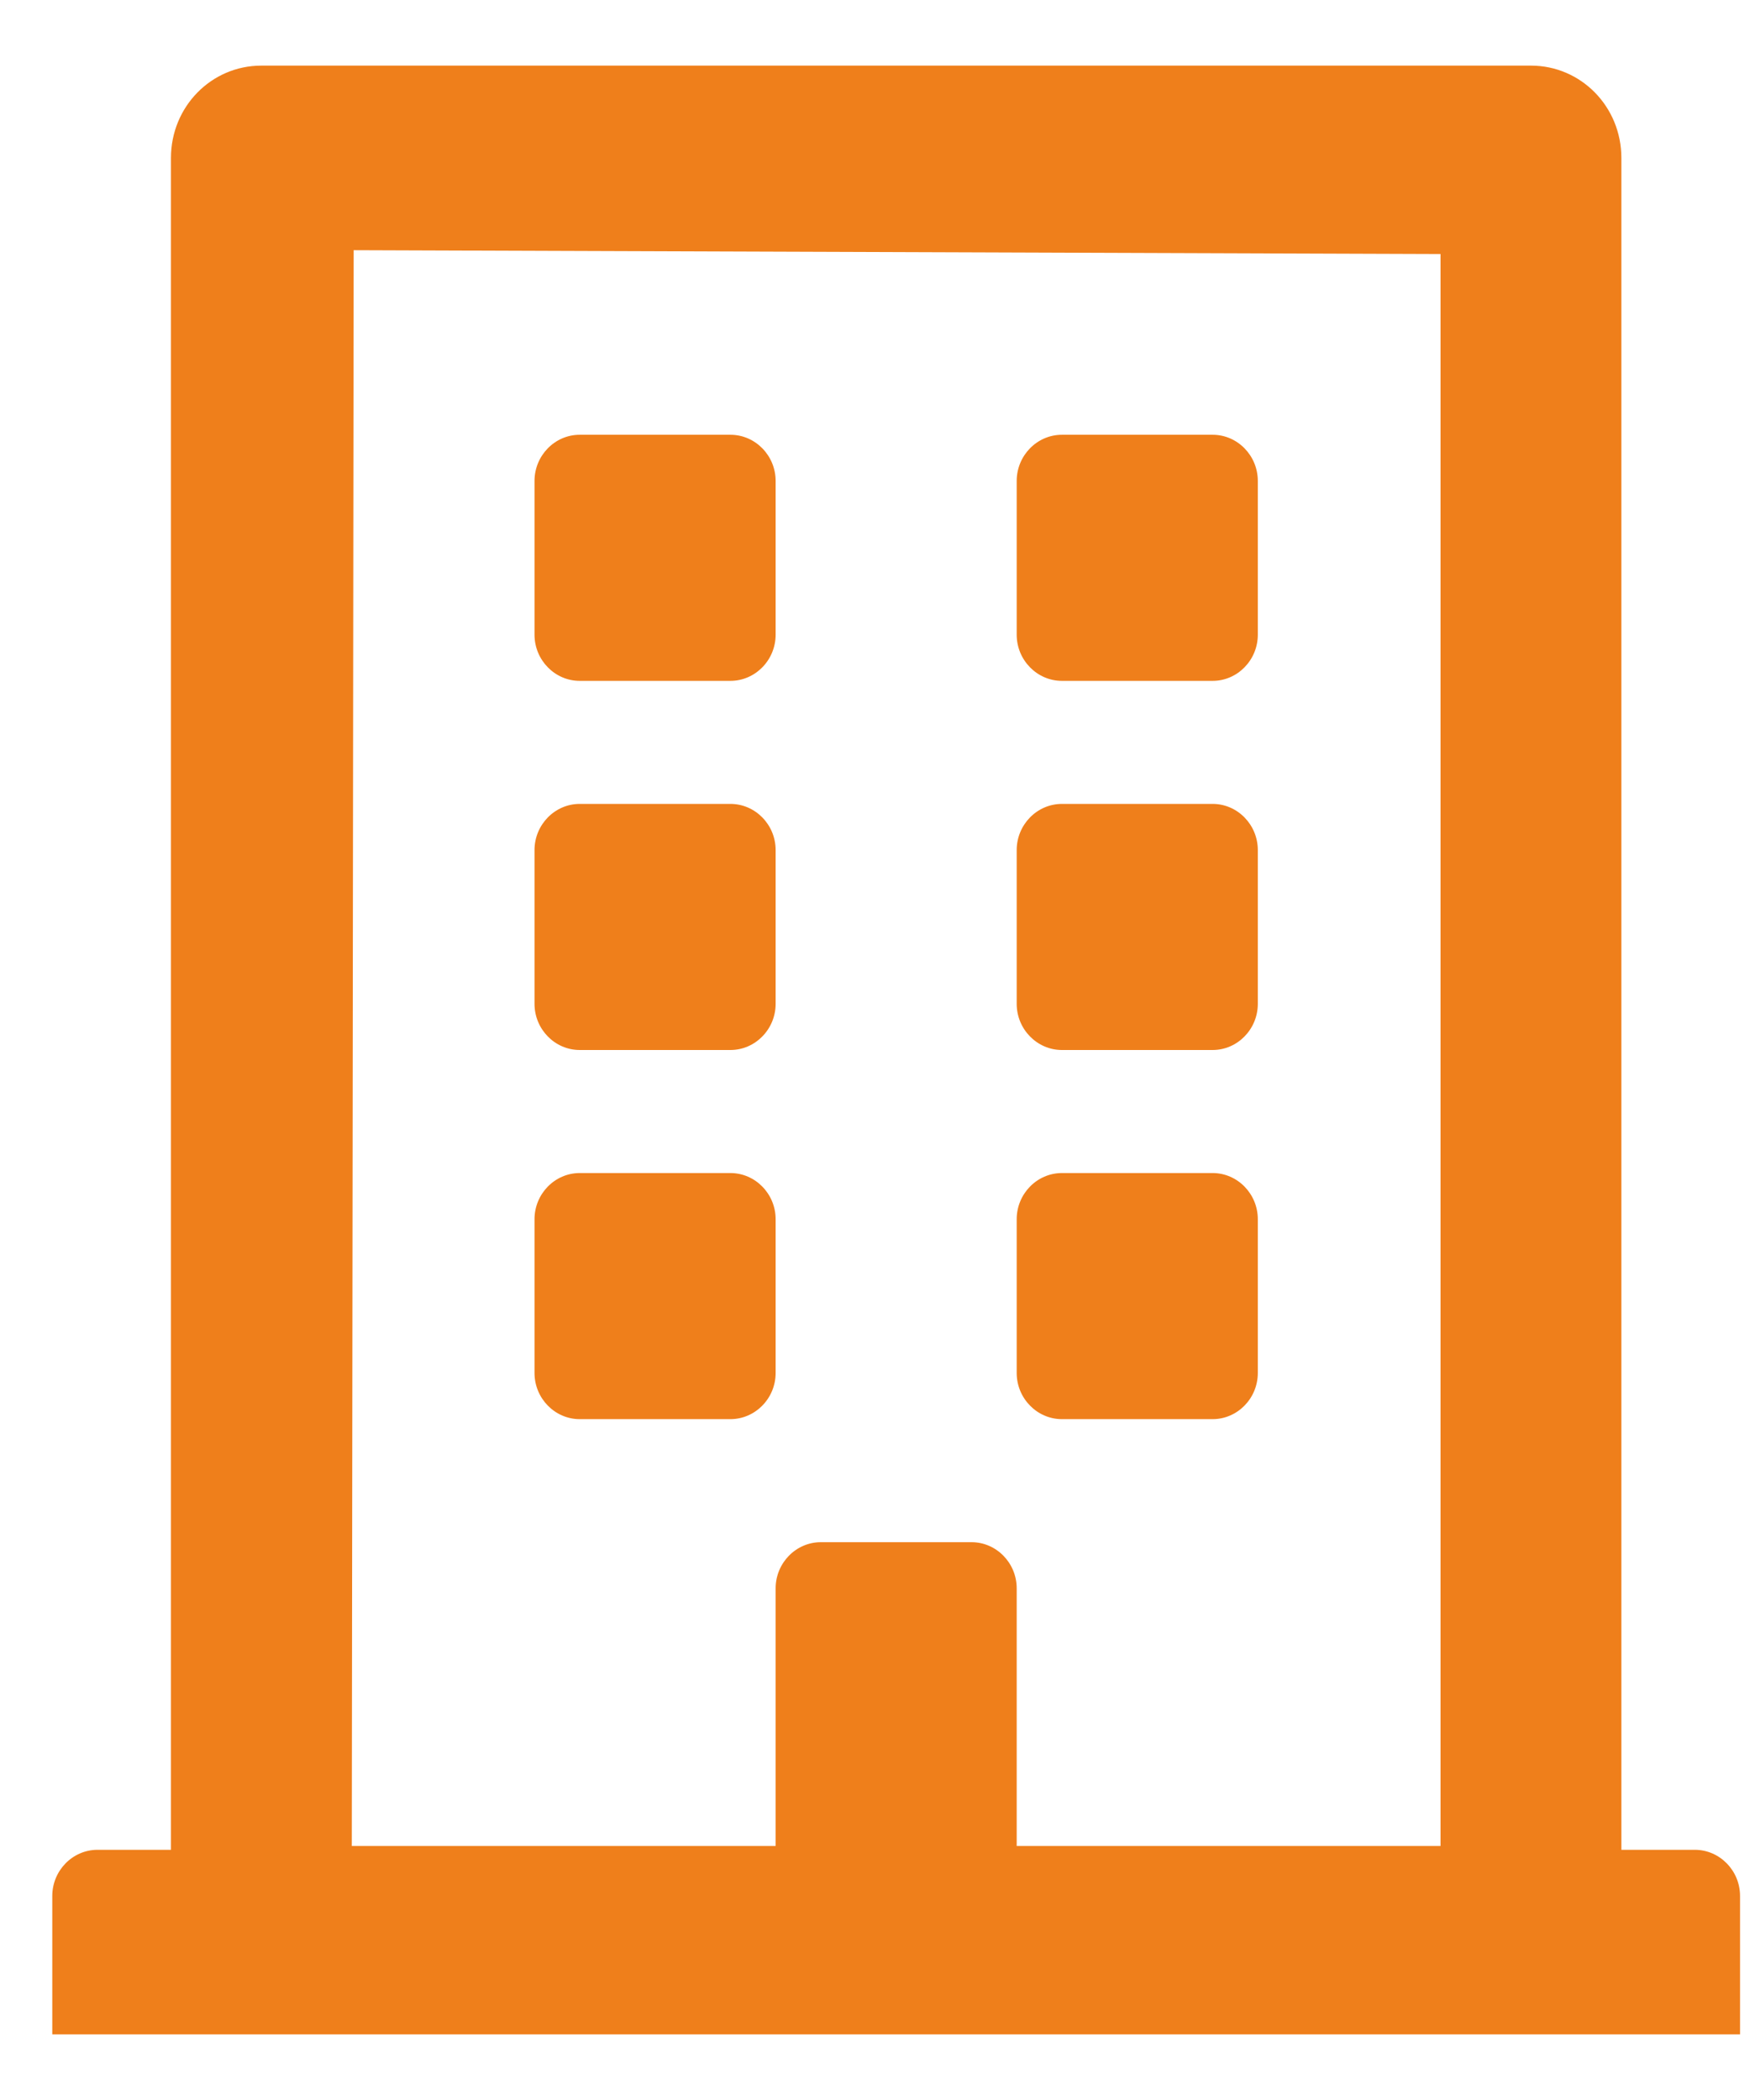 <svg width="20" height="24" viewBox="0 0 32 36" fill="none" xmlns="http://www.w3.org/2000/svg">
<g clip-path="url(#clip0_125_140)">
<path d="M9.774 10.406V7.594C9.774 7.13 10.146 6.75 10.6 6.75H13.356C13.811 6.75 14.183 7.13 14.183 7.594V10.406C14.183 10.87 13.811 11.25 13.356 11.25H10.6C10.146 11.25 9.774 10.87 9.774 10.406ZM19.418 11.25H22.174C22.628 11.25 23 10.87 23 10.406V7.594C23 7.13 22.628 6.75 22.174 6.75H19.418C18.963 6.75 18.591 7.13 18.591 7.594V10.406C18.591 10.87 18.963 11.25 19.418 11.25ZM10.6 18H13.356C13.811 18 14.183 17.62 14.183 17.156V14.344C14.183 13.88 13.811 13.5 13.356 13.5H10.6C10.146 13.5 9.774 13.88 9.774 14.344V17.156C9.774 17.62 10.146 18 10.6 18ZM19.418 18H22.174C22.628 18 23 17.62 23 17.156V14.344C23 13.88 22.628 13.5 22.174 13.5H19.418C18.963 13.5 18.591 13.88 18.591 14.344V17.156C18.591 17.62 18.963 18 19.418 18ZM14.183 23.906V21.094C14.183 20.63 13.811 20.25 13.356 20.25H10.6C10.146 20.25 9.774 20.63 9.774 21.094V23.906C9.774 24.37 10.146 24.75 10.6 24.75H13.356C13.811 24.75 14.183 24.37 14.183 23.906ZM19.418 24.75H22.174C22.628 24.75 23 24.37 23 23.906V21.094C23 20.63 22.628 20.25 22.174 20.25H19.418C18.963 20.25 18.591 20.63 18.591 21.094V23.906C18.591 24.37 18.963 24.75 19.418 24.75ZM31.818 33.469V36H0.956V33.469C0.956 33.005 1.328 32.625 1.783 32.625H3.126V1.688C3.126 0.752 3.863 0 4.779 0H27.995C28.911 0 29.648 0.752 29.648 1.688V32.625H30.991C31.446 32.625 31.818 33.005 31.818 33.469ZM6.433 32.555H14.183V27.844C14.183 27.38 14.555 27 15.009 27H17.765C18.22 27 18.591 27.38 18.591 27.844V32.555H26.341V3.445L6.467 3.375L6.433 32.555Z" fill="#EF7F1B"/>
</g>
<defs>
<clipPath id="clip0_125_140">
<rect width="30.862" height="36" fill="white" transform="translate(0.956)"/>
</clipPath>
</defs>
</svg>
